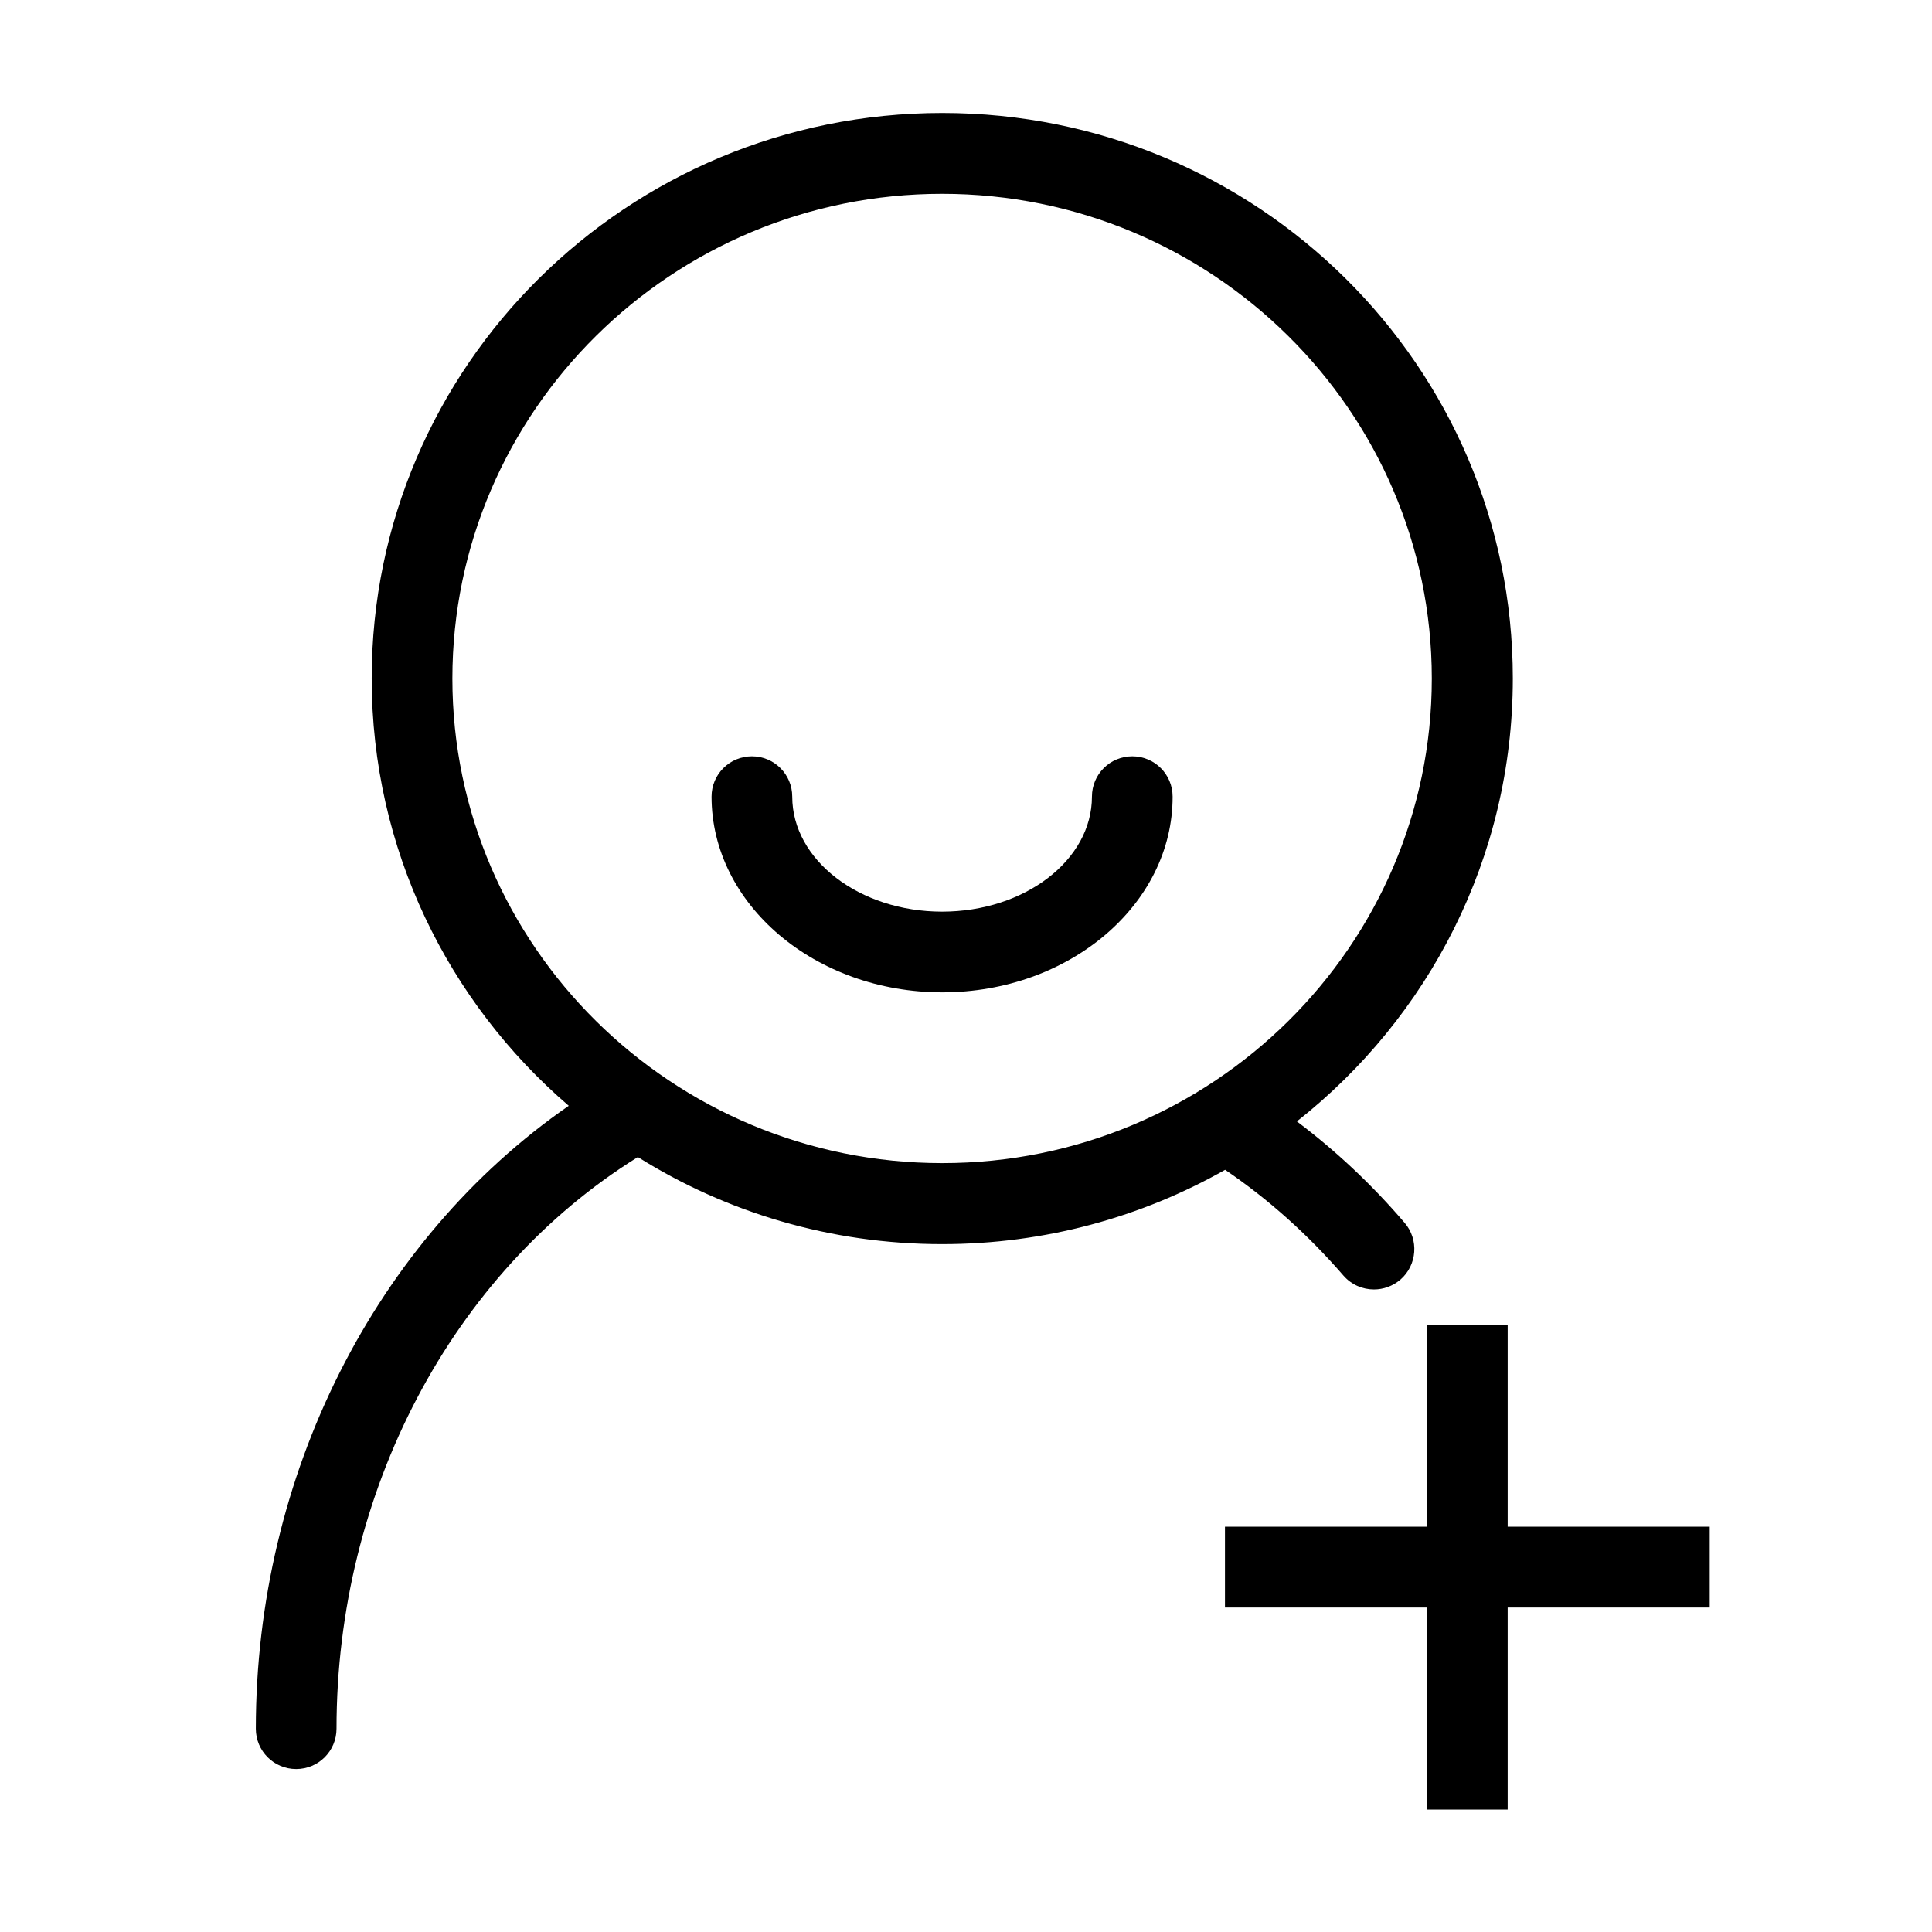 <?xml version="1.0" standalone="no"?><!DOCTYPE svg PUBLIC "-//W3C//DTD SVG 1.1//EN" "http://www.w3.org/Graphics/SVG/1.1/DTD/svg11.dtd"><svg t="1496282337088" class="icon" style="" viewBox="0 0 1024 1024" version="1.1" xmlns="http://www.w3.org/2000/svg" p-id="3048" xmlns:xlink="http://www.w3.org/1999/xlink" width="200" height="200"><defs><style type="text/css"></style></defs><path d="M687.376 594.368C757.065 539.418 801.825 454.717 801.825 359.556c0-165.488-135.467-299.679-302.407-299.679-167.038 0-302.412 134.192-302.412 299.679 0 90.524 40.487 171.58 104.442 226.532-102.713 71.145-165.851 195.966-165.851 330.158 0 11.827 9.551 21.381 21.381 21.381 11.825 0 21.382-9.554 21.382-21.381 0-125.459 61.044-241.455 159.392-302.772 0.089-0.093 0.182-0.182 0.36-0.182 46.675 29.201 101.898 46.121 161.215 46.121 54.586 0 105.806-14.373 150.023-39.391 22.926 15.554 43.939 34.391 62.681 56.043 4.278 4.914 10.191 7.368 16.197 7.368 5.002 0 9.914-1.726 14.01-5.182 8.916-7.734 9.915-21.292 2.182-30.209C727.133 627.847 708.027 609.925 687.376 594.368L687.376 594.368zM239.769 359.649c0-141.656 116.449-256.924 259.558-256.924 143.107 0 259.557 115.267 259.557 256.924 0 141.649-116.356 256.826-259.463 256.826C356.307 616.475 239.769 501.299 239.769 359.649L239.769 359.649zM239.769 359.649" p-id="3049"></path><path d="M499.419 525.955c-67.415 0-122.279-46.582-122.279-103.714 0-11.831 9.556-21.381 21.382-21.381 11.83 0 21.381 9.549 21.381 21.381 0 33.569 35.662 60.951 79.424 60.951 43.761 0 79.423-27.294 79.423-60.951 0-11.831 9.551-21.381 21.381-21.381 11.825 0 21.381 9.549 21.381 21.381C621.599 479.373 566.83 525.955 499.419 525.955L499.419 525.955zM499.419 525.955" p-id="3050"></path><path d="M906.179 809.165 799.097 809.165 799.097 702.177 756.247 702.177l0 106.988L649.257 809.165l0 42.851L756.247 852.016l0 107.081 42.85 0L799.097 852.016l107.082 0L906.179 809.165zM906.179 809.165" p-id="3051"></path></svg>